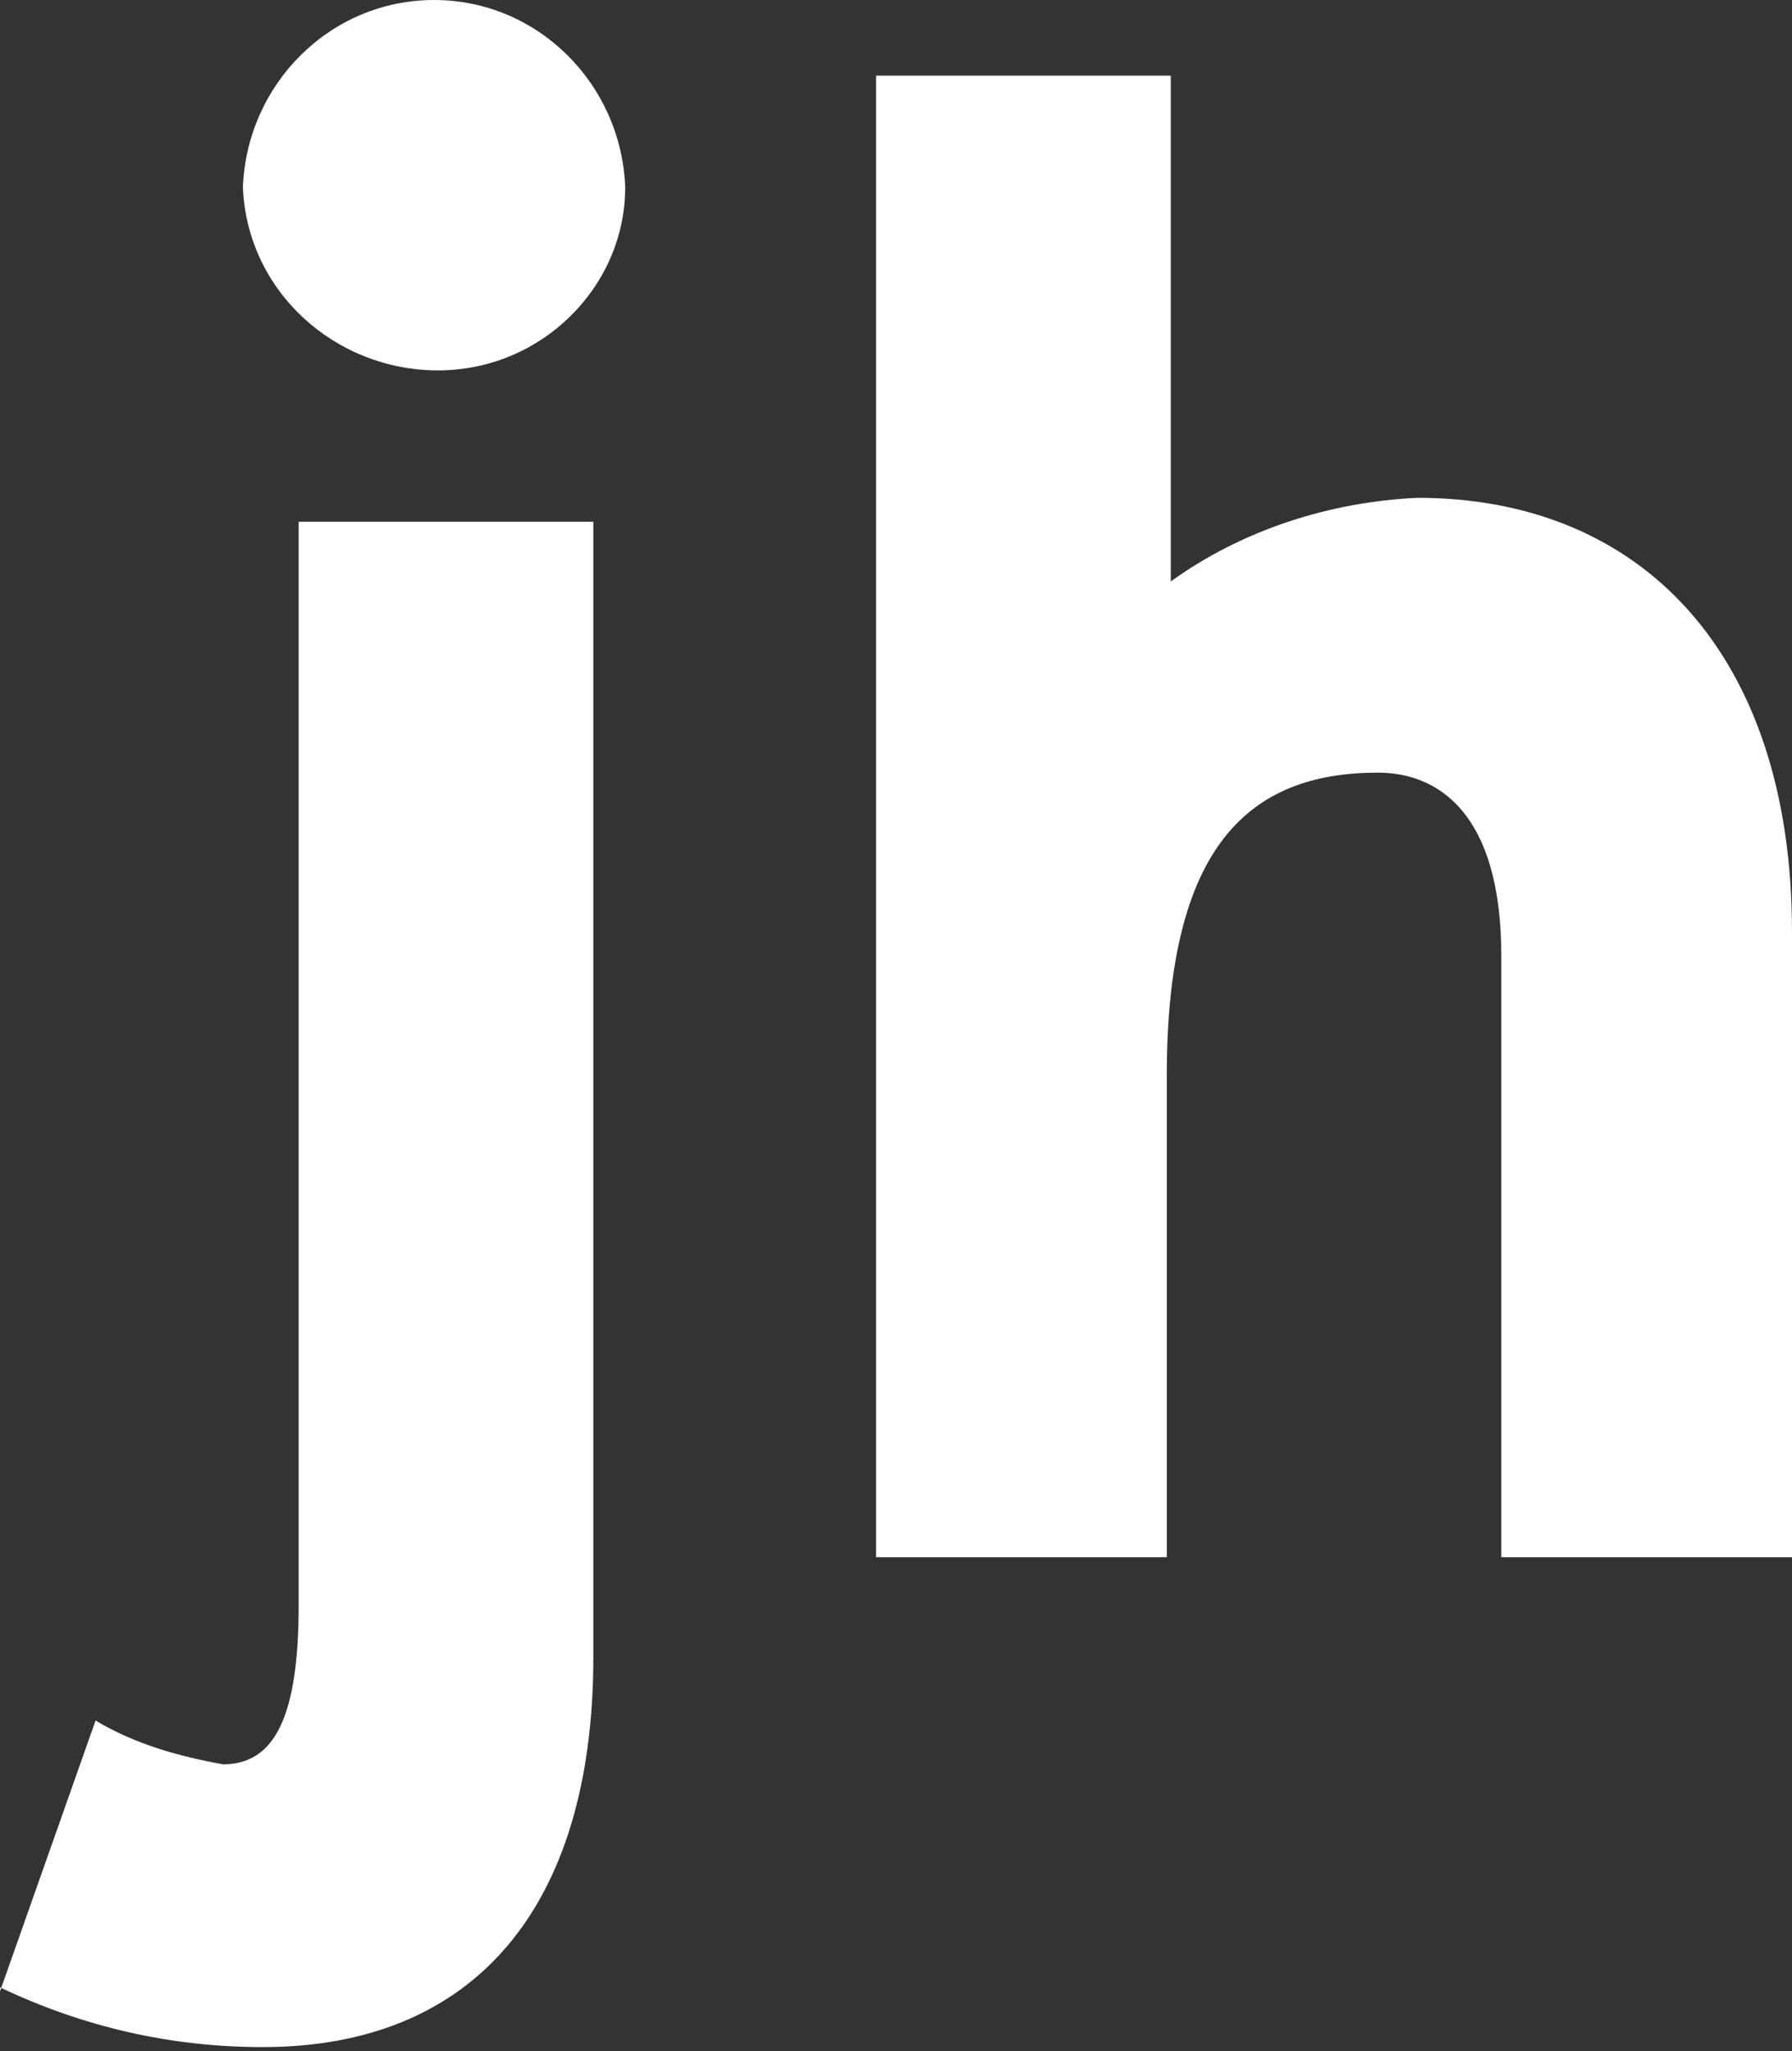 <?xml version="1.0" encoding="UTF-8"?>
<svg id="Layer_1" data-name="Layer 1" xmlns="http://www.w3.org/2000/svg" version="1.1" viewBox="0 0 45 51.5">
  <rect x="0" y="0" width="45" height="51.5" fill="#333333" stroke="none"/>
  <defs>
    <style>
      .cls-1 {
        fill: #fff;
        stroke-width: 0px;
      }
    </style>
  </defs>
  <g id="Layer_2" data-name="Layer 2">
    <g id="Layer_1-2" data-name="Layer 1-2">
      <g>
        <path class="cls-1" d="M0,50l2.4-6.8c1,.6,2.1.9,3.2,1.1,1.3,0,1.9-1.2,1.9-4V13.1h7.4v28.5c0,6.3-3,9.8-8.3,9.8-2.3,0-4.5-.5-6.6-1.5ZM10.9,0c2.6,0,4.7,2.1,4.8,4.7,0,2.5-2.1,4.6-4.7,4.6-2.6,0-4.8-2-4.9-4.6,0,0,0,0,0,0C6.2,2.1,8.3,0,10.9,0Z"/>
        <path class="cls-1" d="M29.4,1.9v12.7c1.8-1.3,4-2,6.2-2.1,5.6,0,9.4,3.9,9.4,10.9v15.7h-7.3v-15.1c0-3.6-1.6-4.6-3.1-4.6-3.2,0-5.3,1.8-5.3,7.6v12.1h-7.3V1.9h7.3Z"/>
      </g>
    </g>
  </g>
</svg>